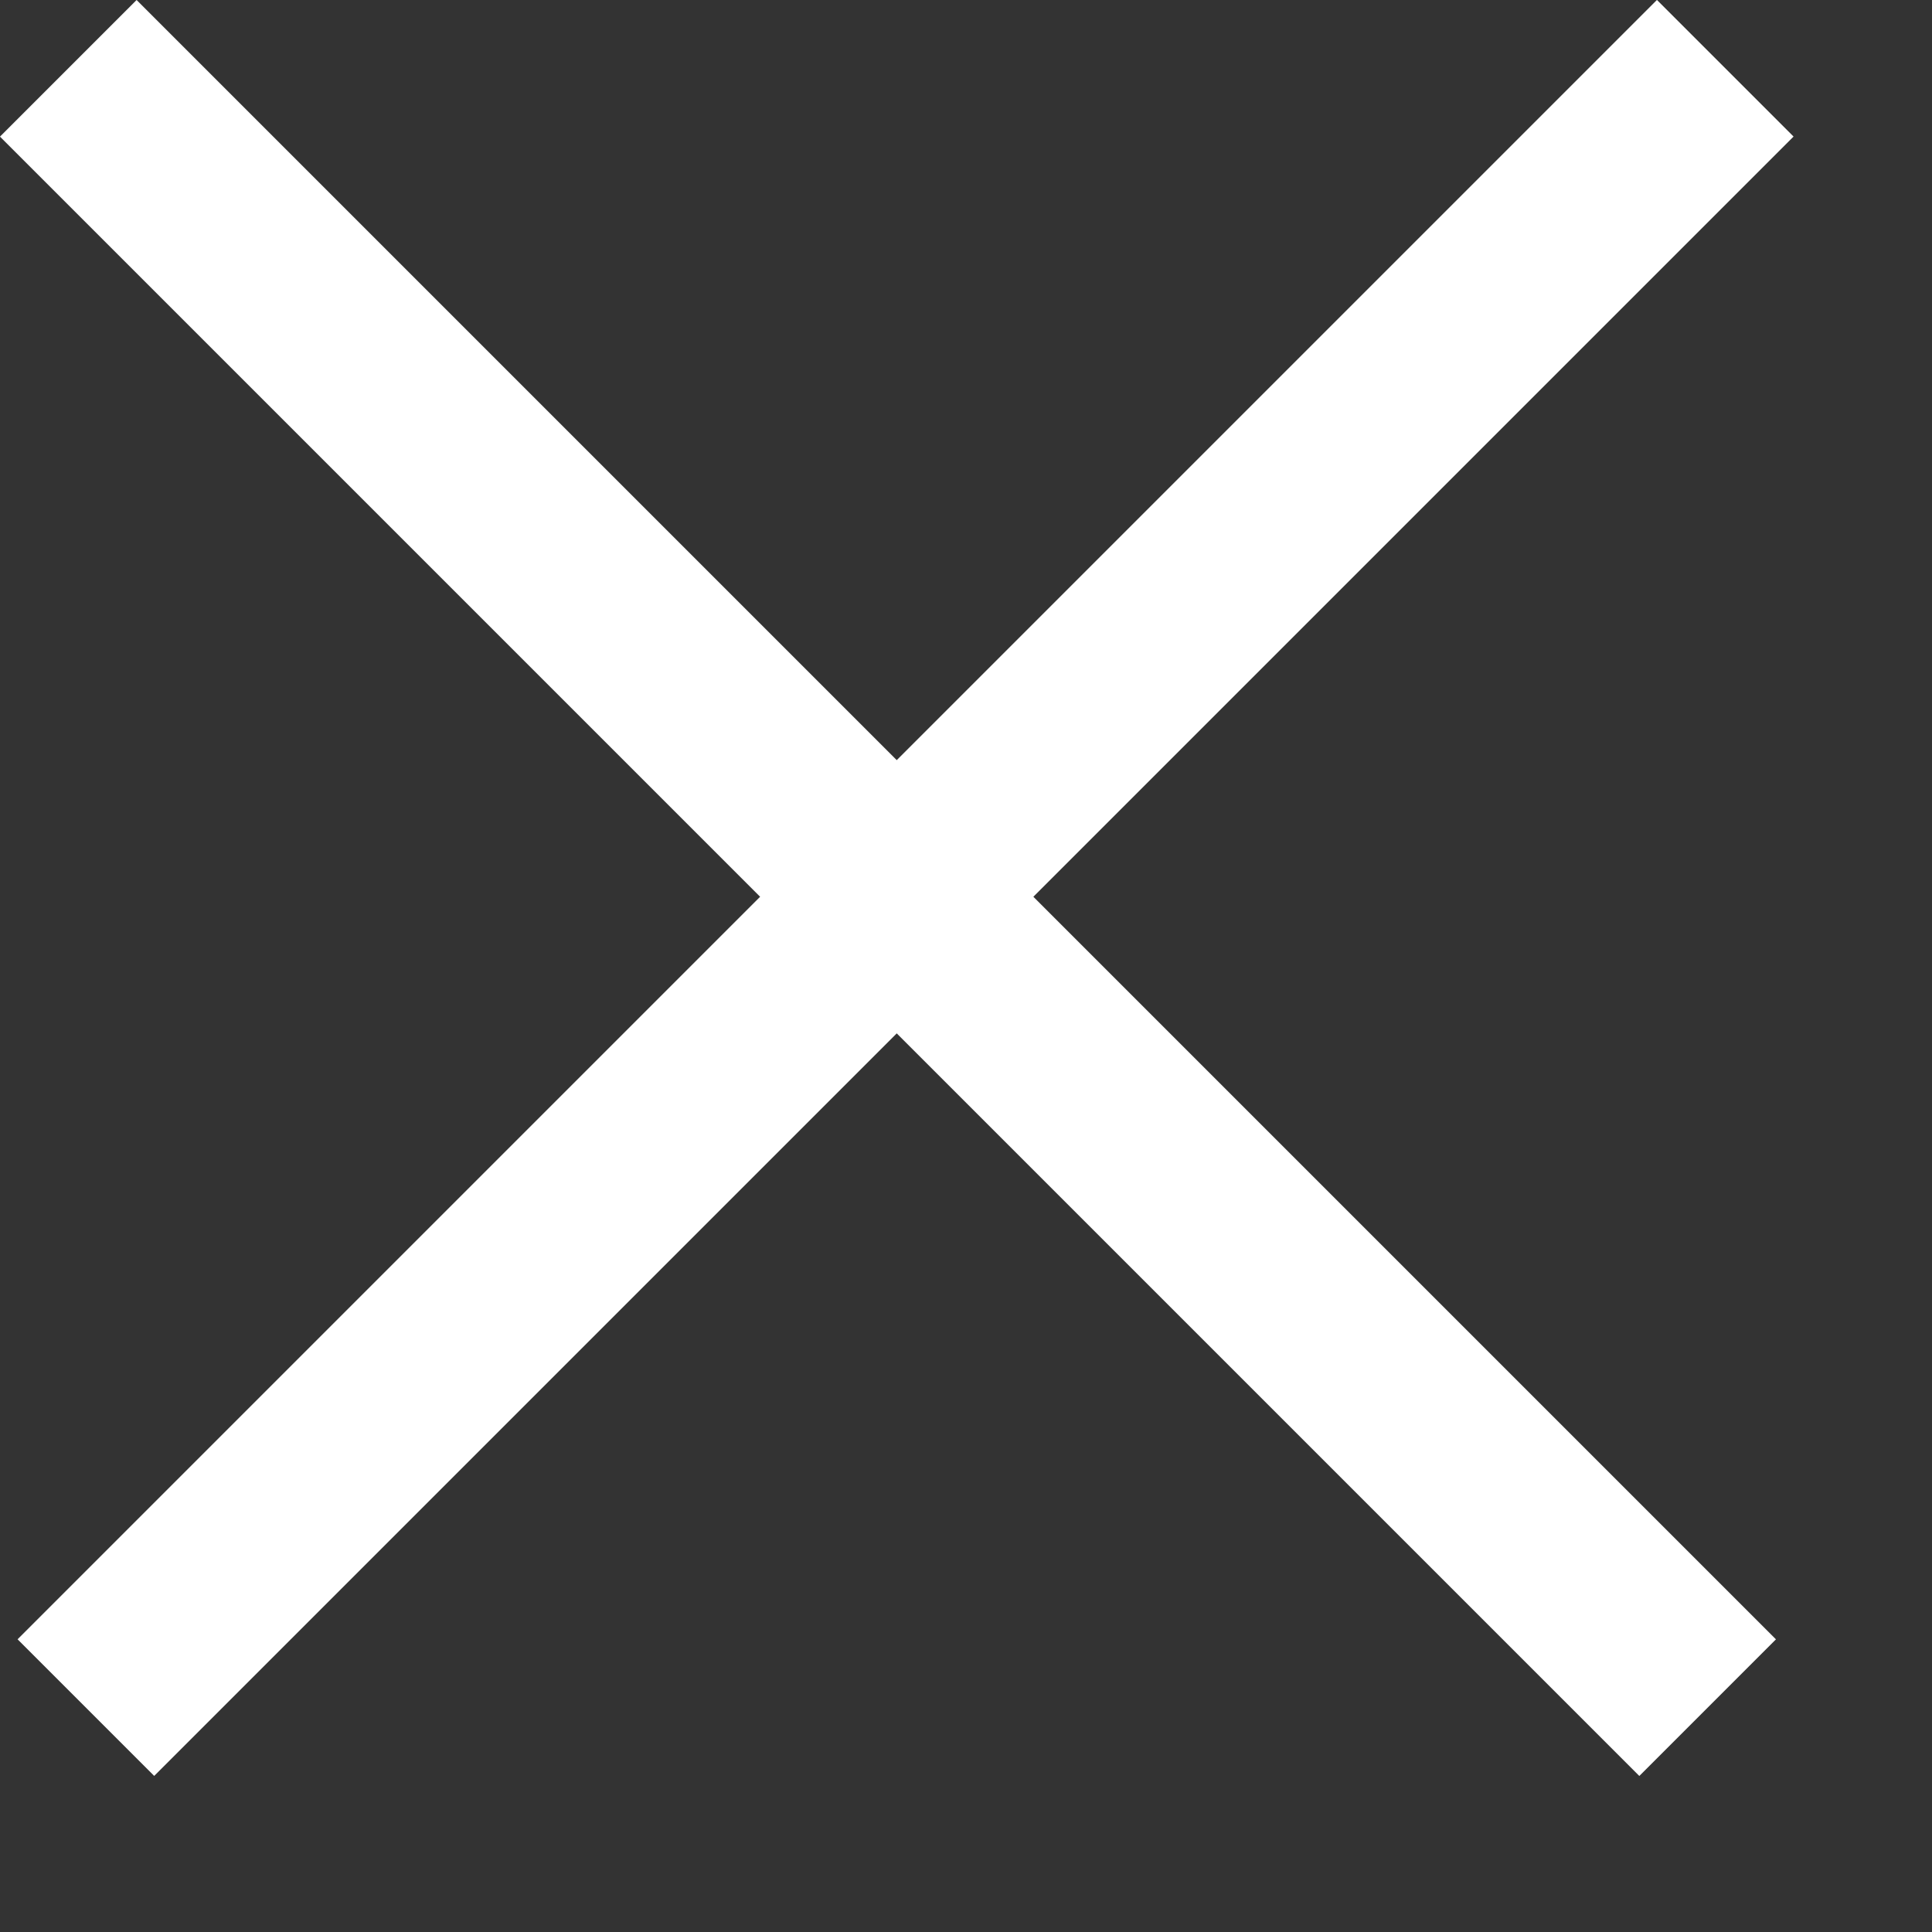 <svg width="10" height="10" viewBox="0 0 10 10" fill="none" xmlns="http://www.w3.org/2000/svg">
<rect x="0" y="0" width="10" height="10" fill="#333333" stroke="none"/>
<rect x="0.707" width="12" height="1" transform="rotate(45 0.707 0)" fill="white"/>
<rect x="0.091" y="8.485" width="12" height="1" transform="rotate(-45 0.091 8.485)" fill="white"/>
</svg>
